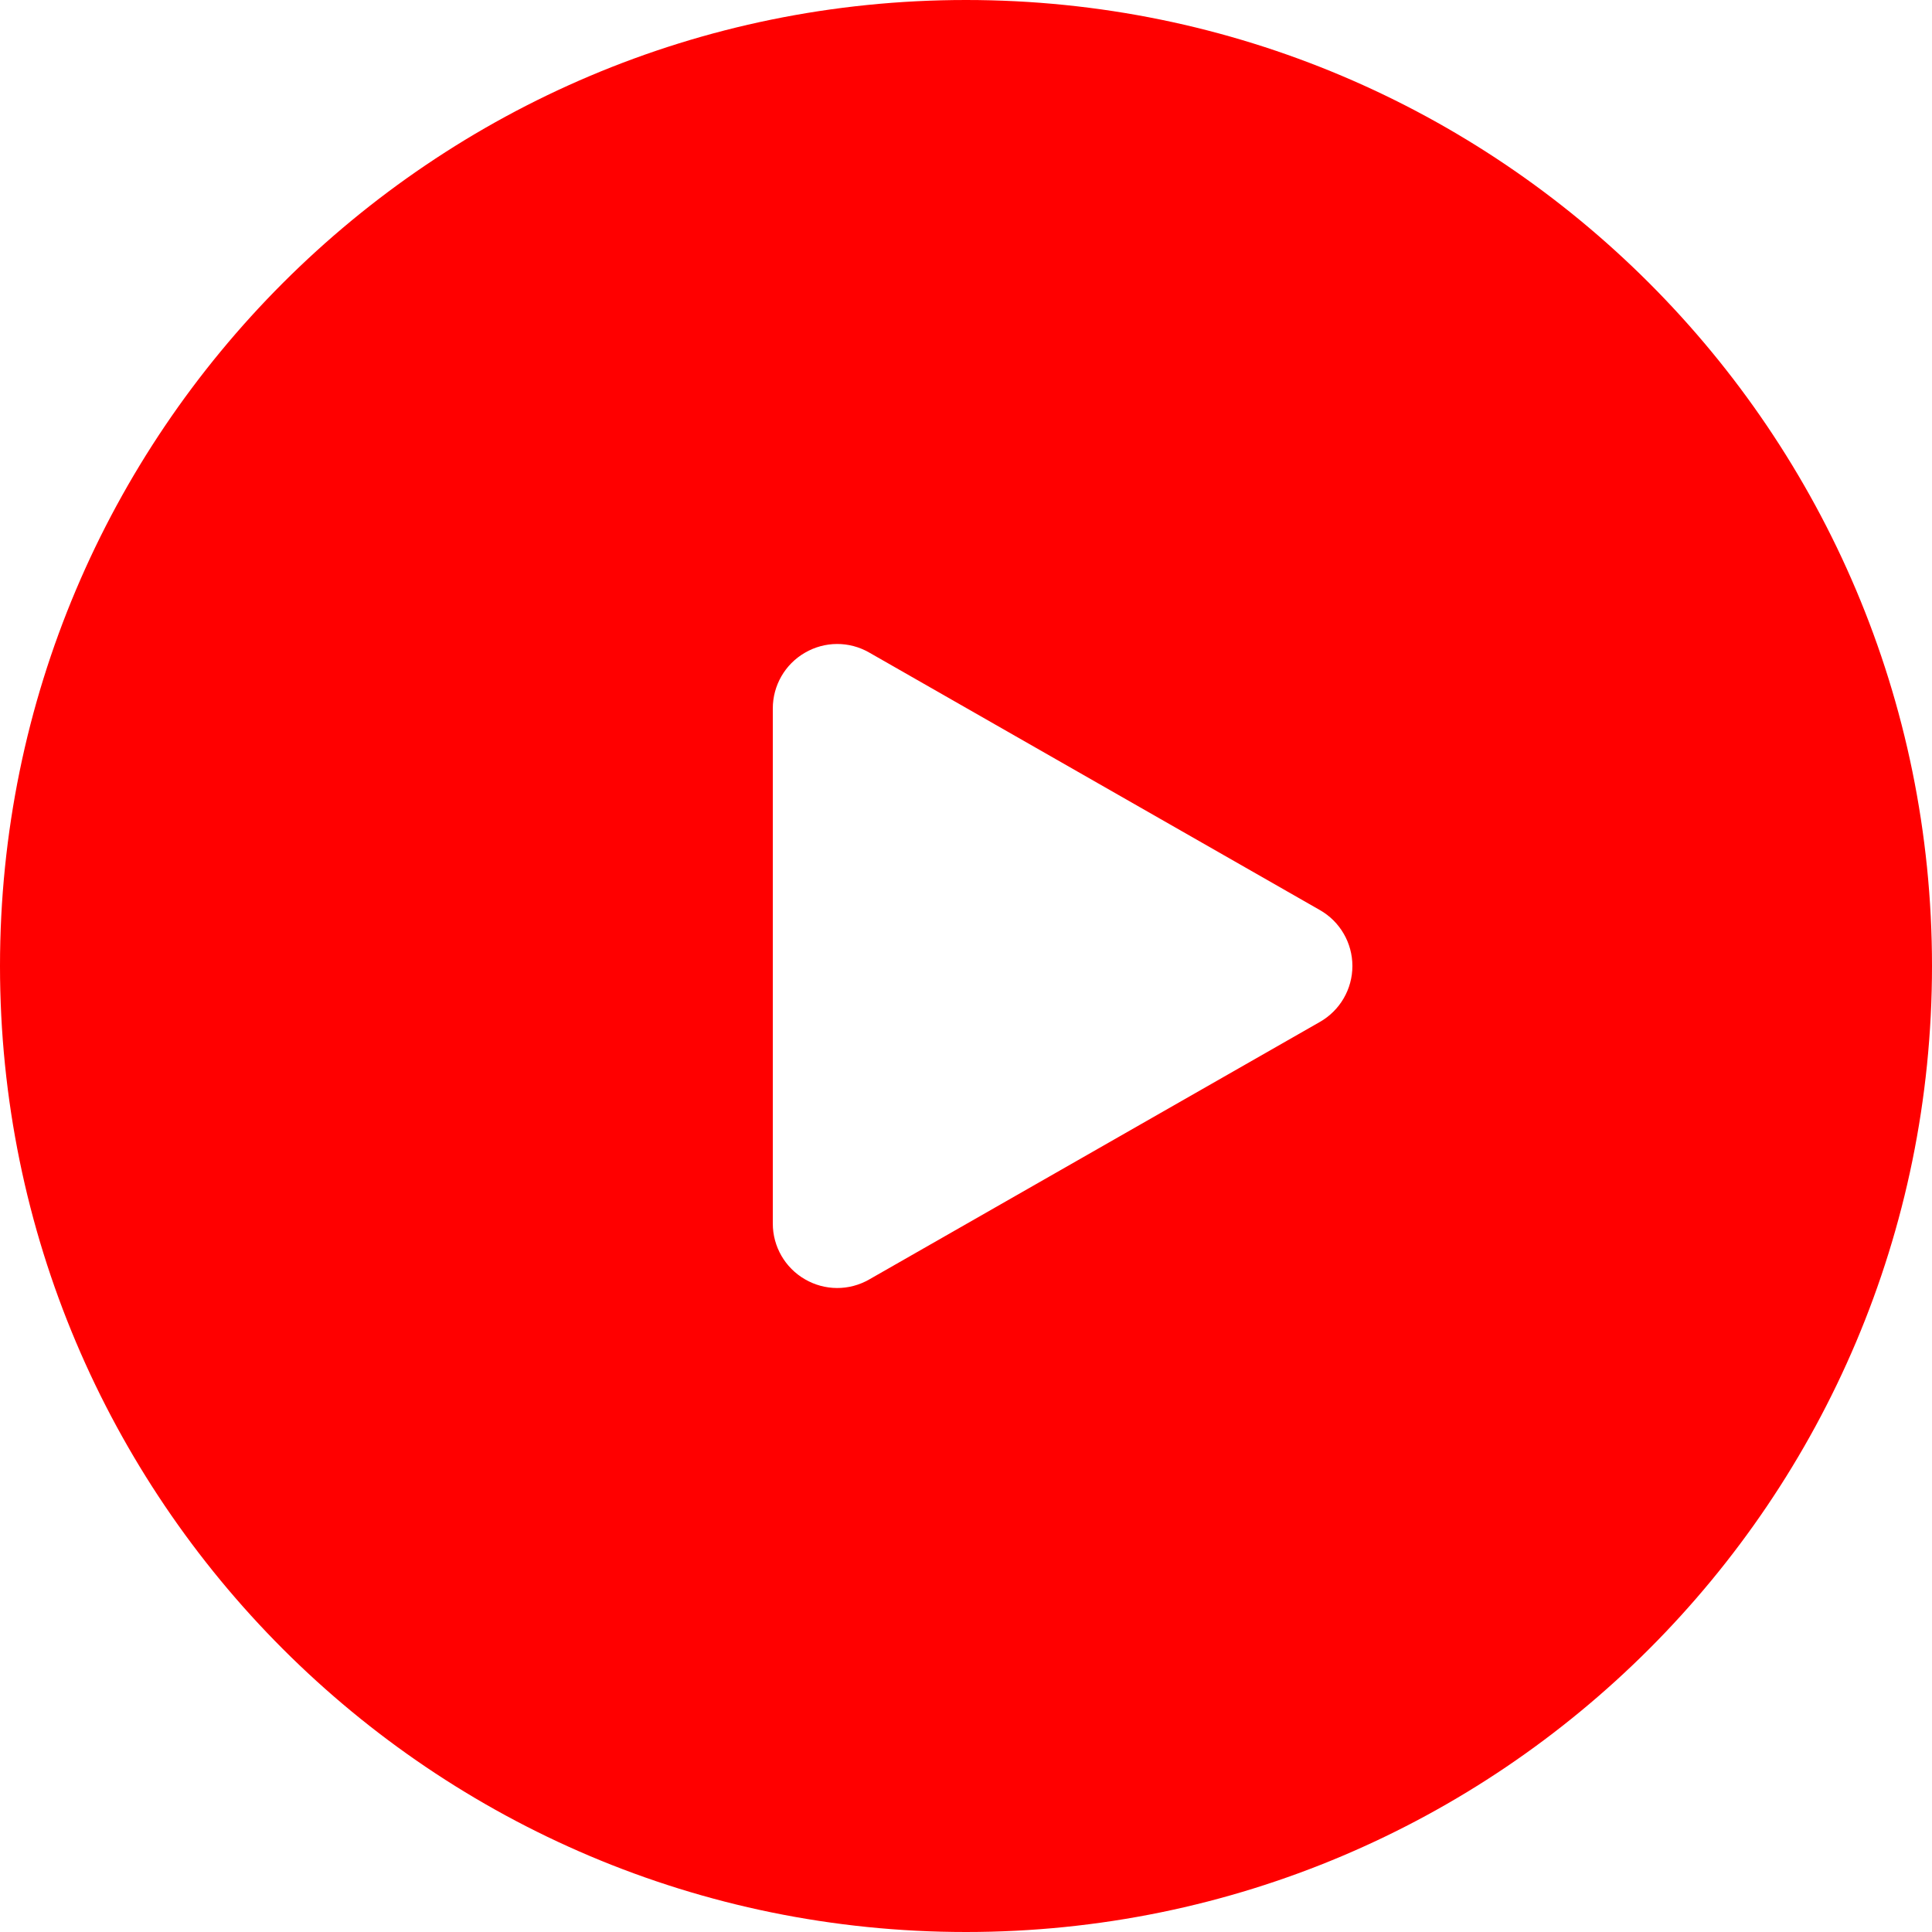 <?xml version="1.0" encoding="utf-8"?><!-- Uploaded to: SVG Repo, www.svgrepo.com, Generator: SVG Repo Mixer Tools -->
<svg width="800px" height="800px" viewBox="0 0 15 15" fill="none" xmlns="http://www.w3.org/2000/svg">
<path fill-rule="evenodd" clip-rule="evenodd" d="M0 7.5C0 3.358 3.358 0 7.5 0C11.642 0 15 3.358 15 7.5C15 11.642 11.642 15 7.5 15C3.358 15 0 11.642 0 7.5ZM6.249 5.068C6.403 4.978 6.593 4.977 6.748 5.066L10.248 7.066C10.404 7.155 10.5 7.321 10.5 7.5C10.5 7.679 10.404 7.845 10.248 7.934L6.748 9.934C6.593 10.023 6.403 10.022 6.249 9.932C6.095 9.843 6 9.678 6 9.5V5.5C6 5.322 6.095 5.157 6.249 5.068Z" fill="red"/>
</svg>